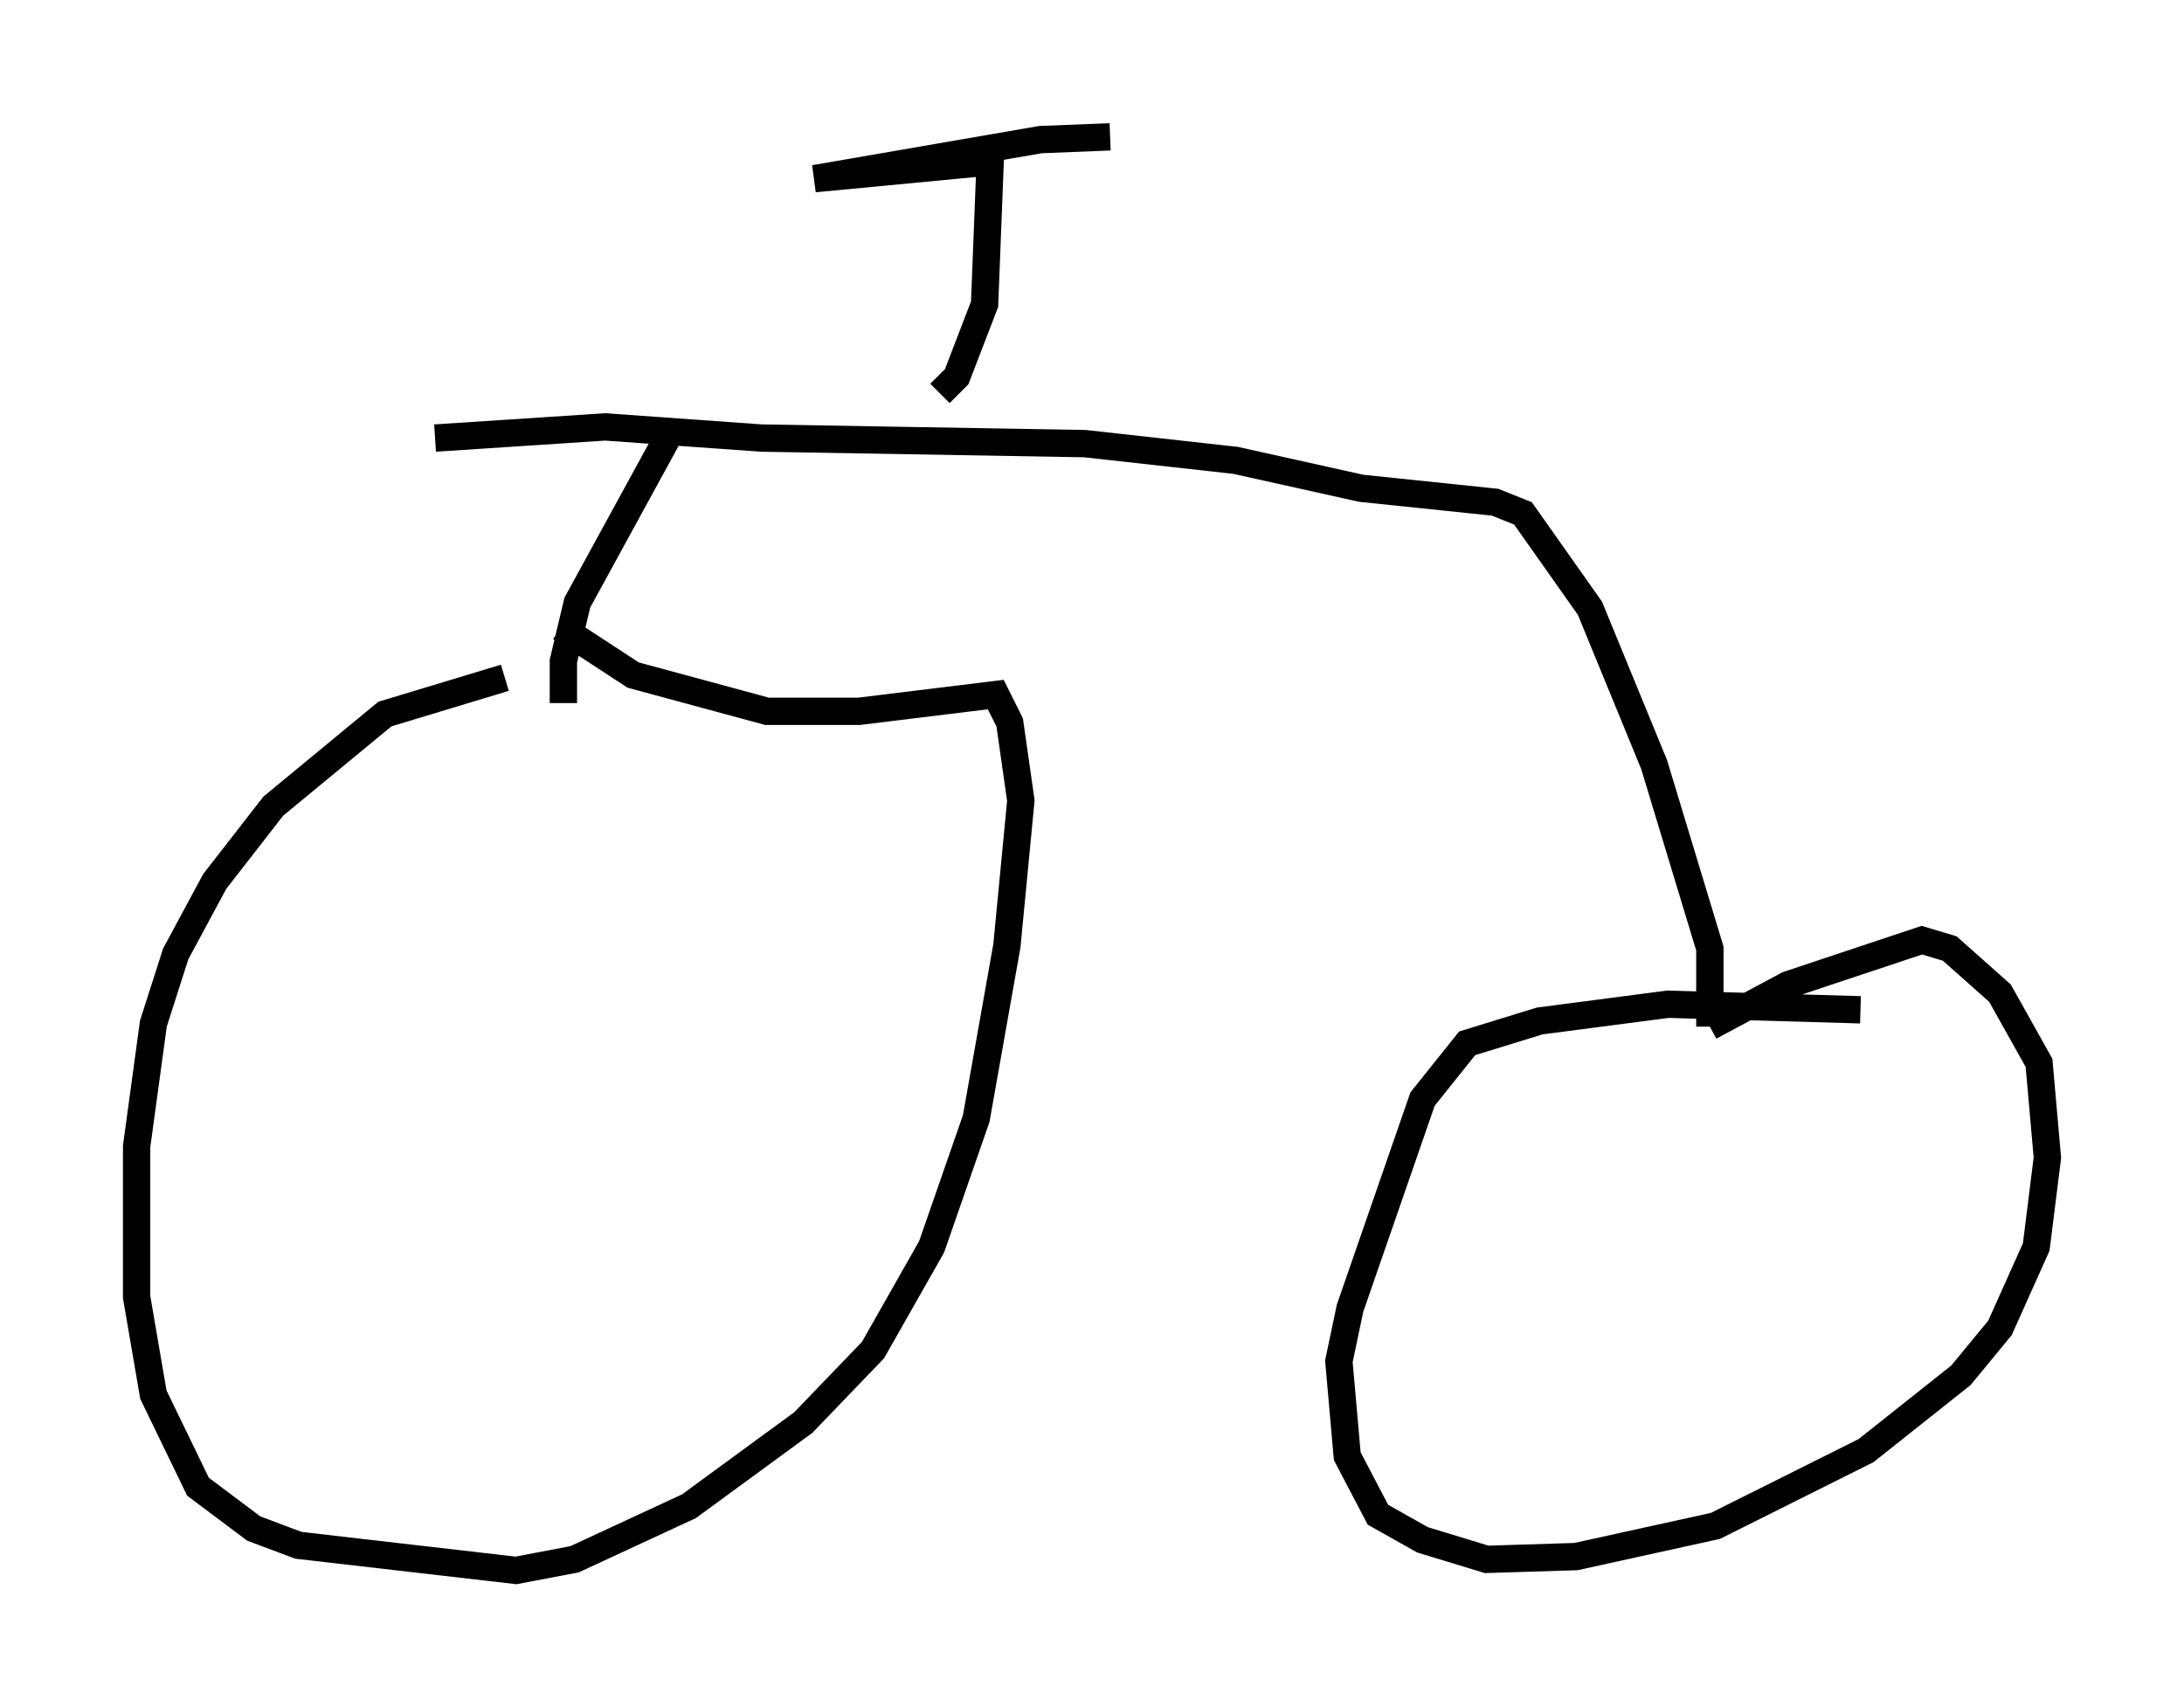 <?xml version="1.0" encoding="utf-8" ?>
<svg baseProfile="full" height="62.471" version="1.1" width="79.928" xmlns="http://www.w3.org/2000/svg" xmlns:ev="http://www.w3.org/2001/xml-events" xmlns:xlink="http://www.w3.org/1999/xlink"><defs /><rect fill="white" height="62.471" width="79.928" x="0" y="0" /><path d="M25.111, 23.988 m-6.635, 0.817 l-4.39, 1.327 -4.083, 3.369 l-2.144, 2.756 -1.429, 2.654 l-0.817, 2.552 -0.613, 4.492 l0.0, 5.513 0.613, 3.573 l1.633, 3.369 2.042, 1.531 l1.633, 0.613 7.963, 0.919 l2.144, -0.408 4.185, -1.94 l4.185, -3.063 2.552, -2.654 l2.144, -3.777 1.633, -4.696 l1.123, -6.329 0.51, -5.308 l-0.408, -2.858 -0.51, -1.021 l-5.002, 0.613 -3.369, 0.0 l-4.9, -1.327 -2.654, -1.735 m47.571, 13.986 l-7.044, -0.204 -4.696, 0.613 l-2.654, 0.817 -1.633, 2.042 l-2.654, 7.656 -0.408, 1.94 l0.306, 3.471 1.123, 2.144 l1.633, 0.919 2.348, 0.715 l3.267, -0.102 5.104, -1.123 l5.513, -2.756 3.471, -2.756 l1.429, -1.735 1.327, -2.96 l0.408, -3.267 -0.306, -3.471 l-1.429, -2.552 -1.838, -1.633 l-1.021, -0.306 -4.9, 1.633 l-2.858, 1.531 m0.0, 0.0 l0.0, -2.858 -2.042, -6.738 l-2.348, -5.717 -2.45, -3.471 l-1.021, -0.408 -4.9, -0.51 l-4.594, -1.021 -5.513, -0.613 l-11.842, -0.204 -5.717, -0.408 l-6.227, 0.408 m8.779, -0.51 l-3.573, 6.533 -0.51, 2.144 l0.0, 1.531 m13.781, -11.331 l0.613, -0.613 1.021, -2.654 l0.204, -5.206 -6.431, 0.613 l8.269, -1.429 2.552, -0.102 " fill="none" stroke="black" stroke-width="1" /></svg>